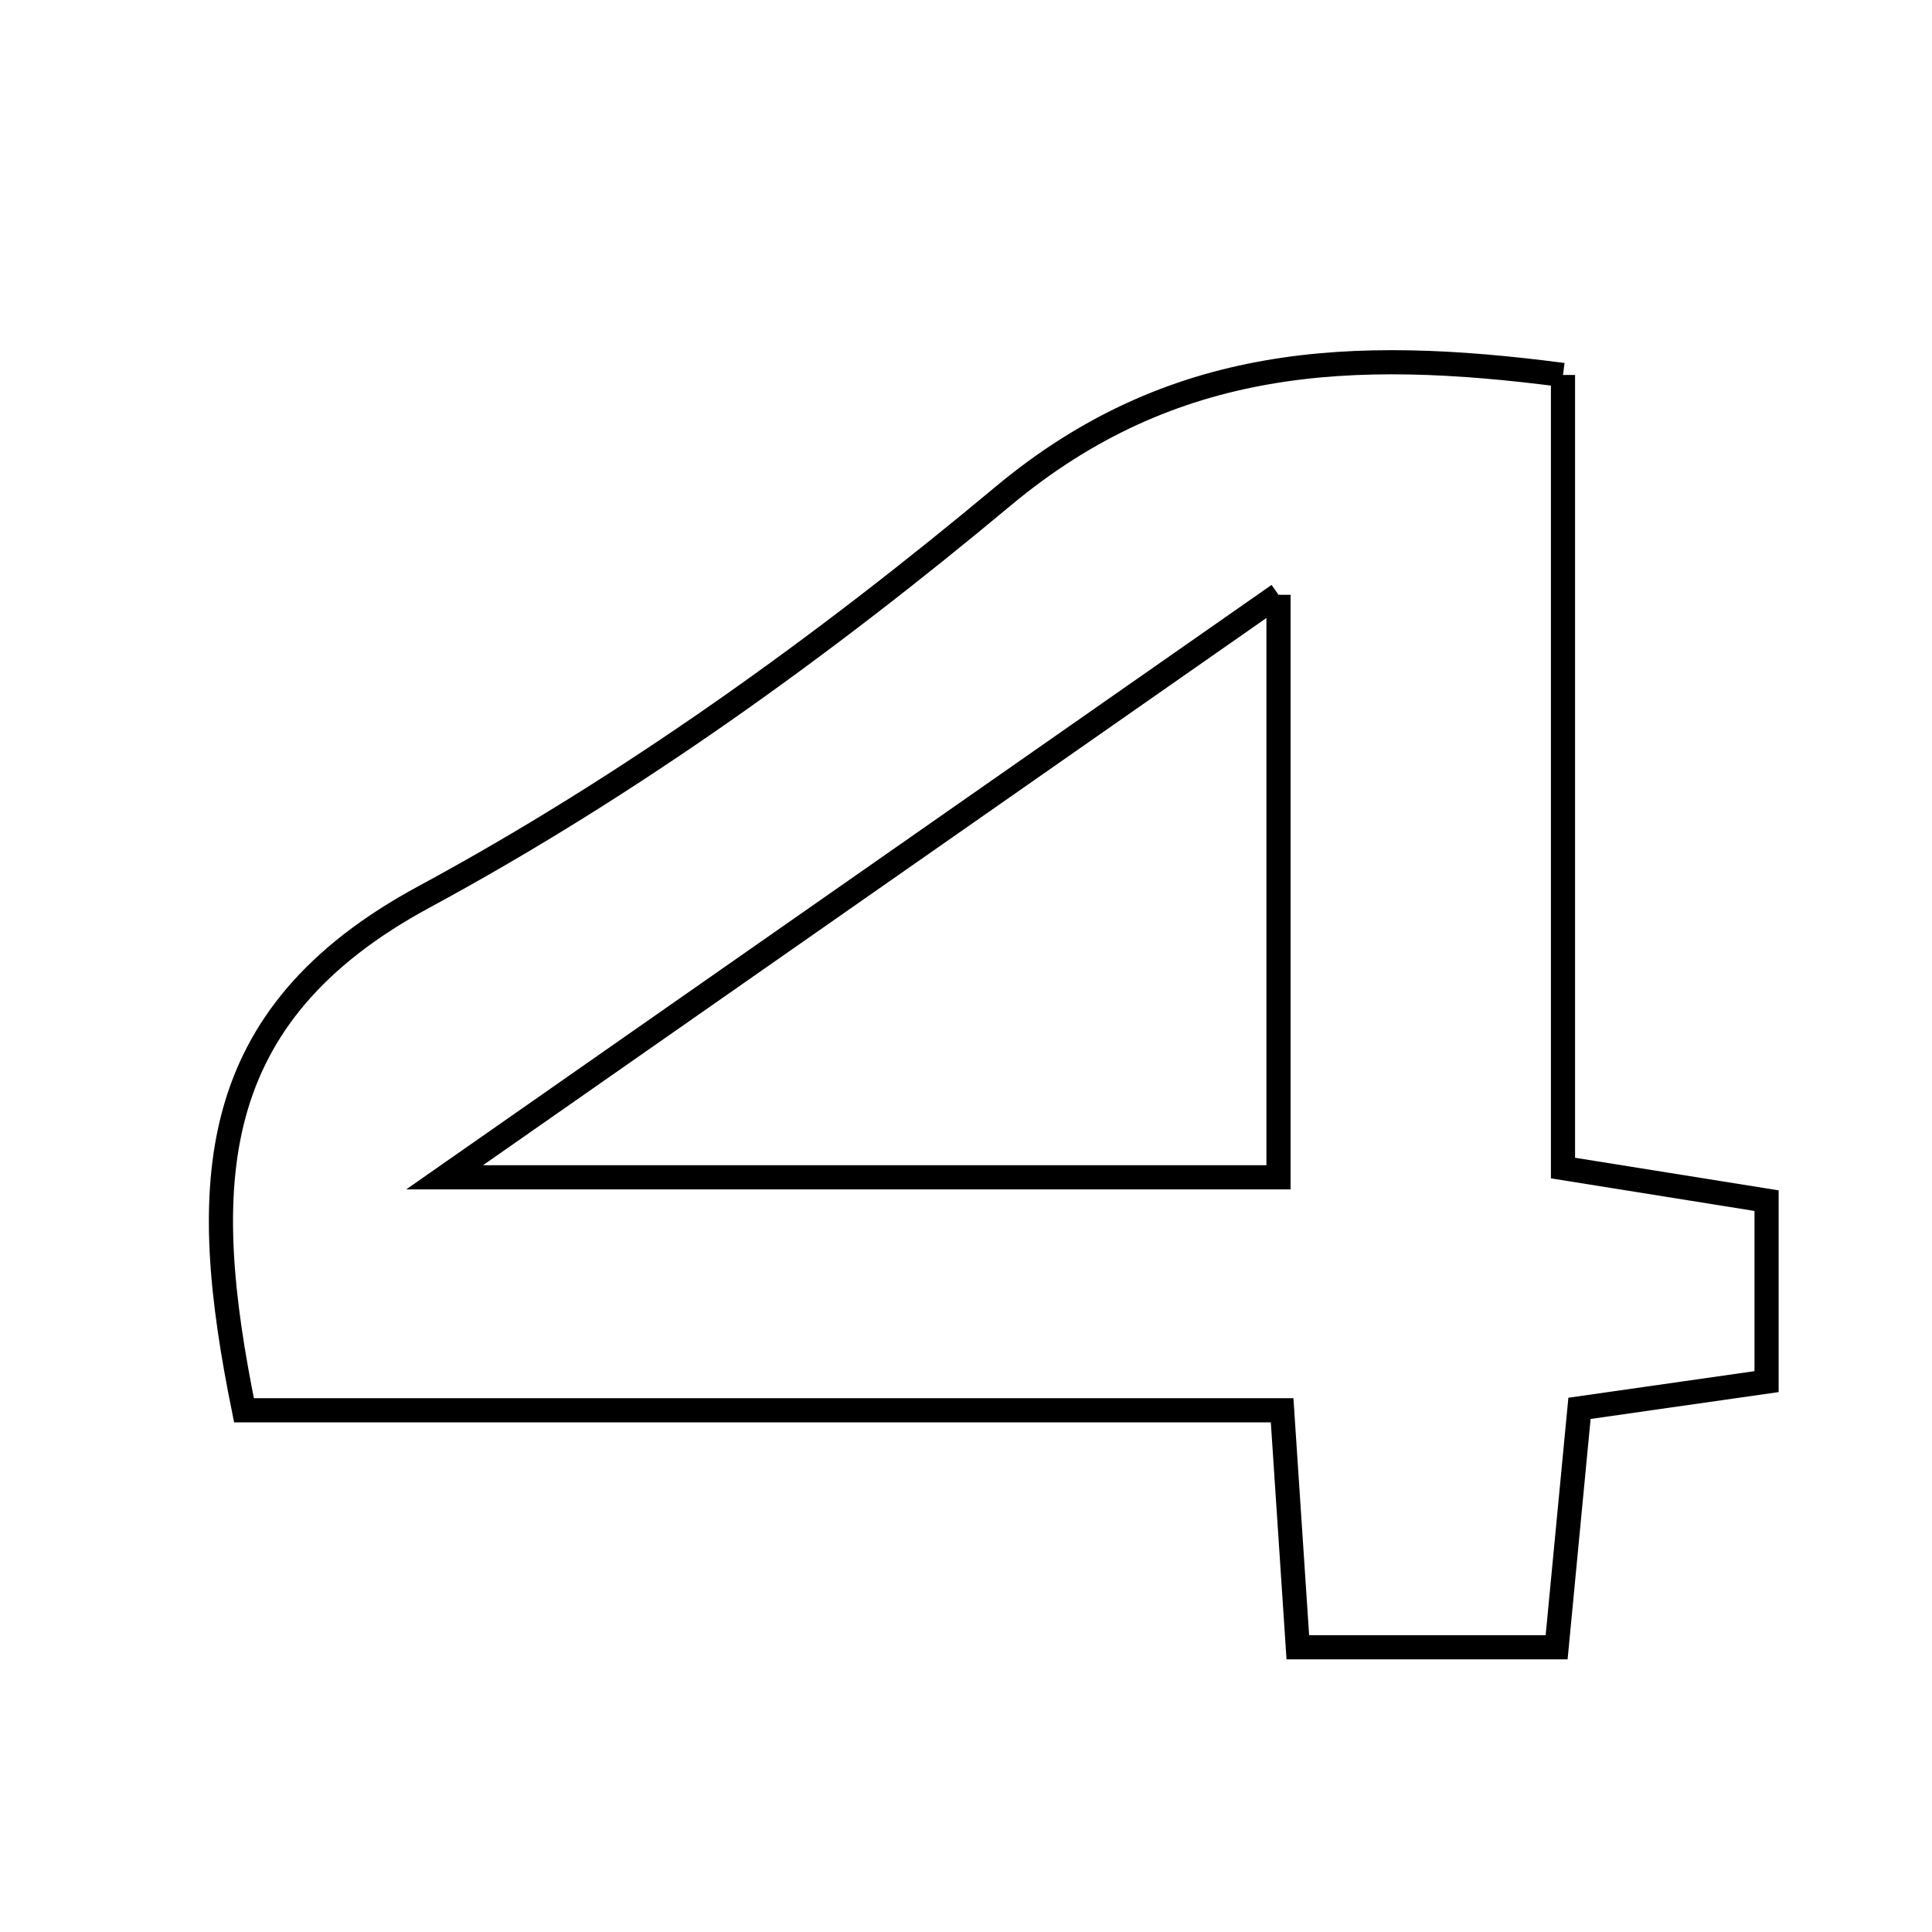 <svg xmlns="http://www.w3.org/2000/svg" viewBox="0.0 0.0 24.0 24.0" height="200px" width="200px"><path fill="none" stroke="black" stroke-width=".3" stroke-opacity="1.0"  filling="0" d="M19.416 4.658 C19.416 7.946 19.416 11.162 19.416 14.51 C20.333 14.657 21.091 14.779 21.945 14.915 C21.945 15.674 21.945 16.359 21.945 17.163 C21.141 17.278 20.443 17.377 19.621 17.495 C19.527 18.48 19.438 19.412 19.337 20.463 C18.274 20.463 17.268 20.463 16.122 20.463 C16.059 19.518 16.002 18.66 15.927 17.519 C11.566 17.519 7.309 17.519 3.031 17.519 C2.461 14.716 2.526 12.621 5.27 11.14 C7.822 9.761 10.228 8.027 12.46 6.164 C14.558 4.414 16.786 4.314 19.416 4.658"></path>
<path fill="none" stroke="black" stroke-width=".3" stroke-opacity="1.0"  filling="0" d="M15.882 7.389 C15.882 9.959 15.882 12.167 15.882 14.625 C12.531 14.625 9.344 14.625 5.523 14.625 C9.203 12.055 12.403 9.819 15.882 7.389"></path></svg>